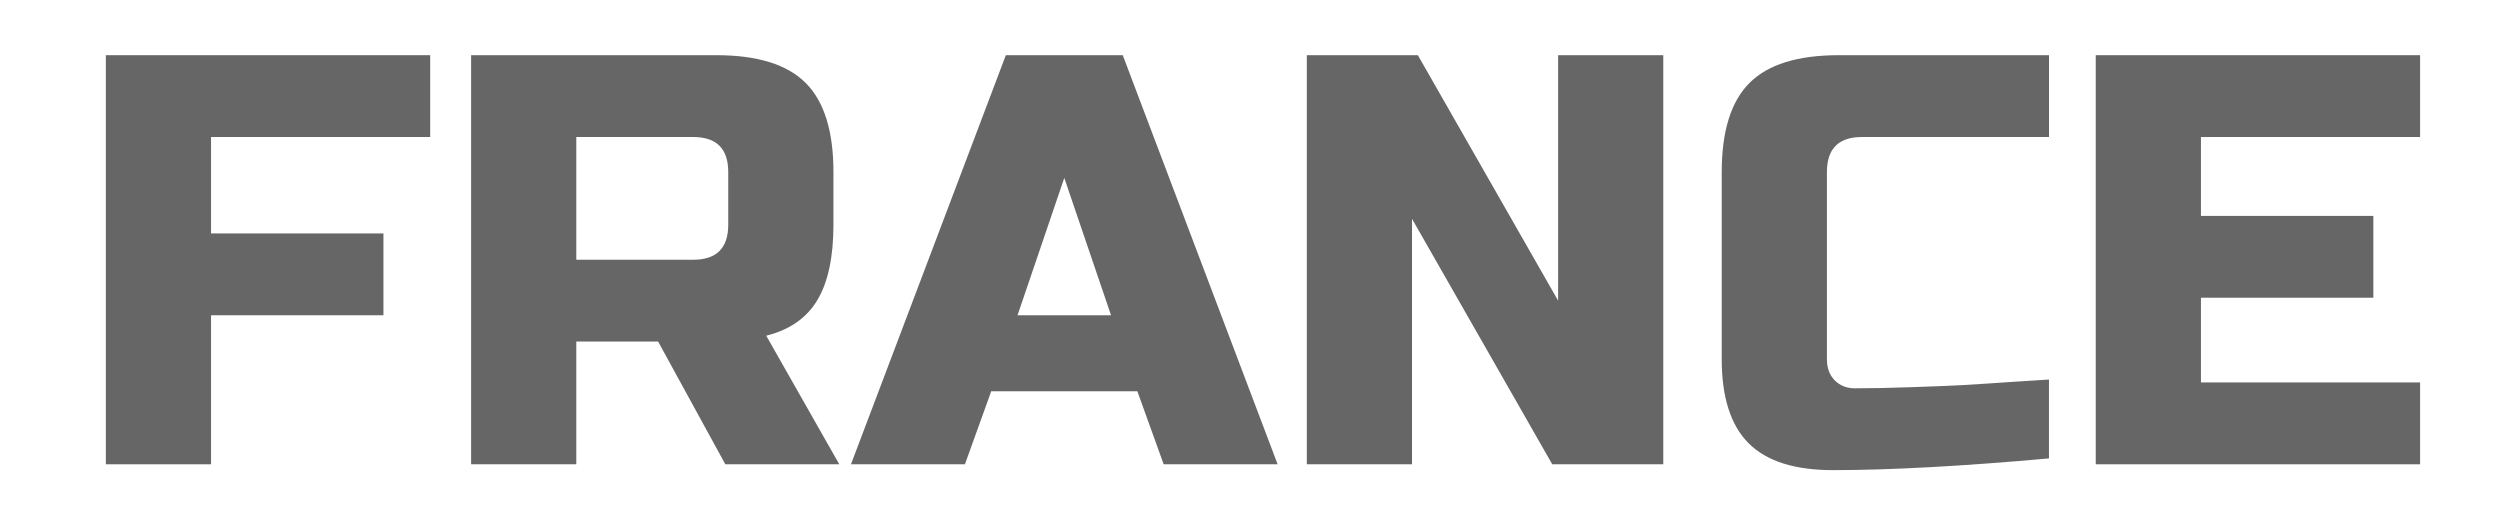 <?xml version="1.0" encoding="utf-8"?>
<!-- Generator: Adobe Illustrator 16.0.0, SVG Export Plug-In . SVG Version: 6.00 Build 0)  -->
<!DOCTYPE svg PUBLIC "-//W3C//DTD SVG 1.1//EN" "http://www.w3.org/Graphics/SVG/1.1/DTD/svg11.dtd">
<svg version="1.1" id="레이어_1" xmlns="http://www.w3.org/2000/svg" xmlns:xlink="http://www.w3.org/1999/xlink" x="0px"
	 y="0px" width="77px" height="16px" viewBox="0 0 77 16" enable-background="new 0 0 77 16" xml:space="preserve">
<path fill="#666666" d="M6.5,14.3H3.26V1.7h9.99v2.52H6.5v2.97h5.31v2.52H6.5V14.3z"/>
<path fill="#666666" d="M14.51,1.7h7.56c1.261,0,2.175,0.285,2.745,0.855c0.57,0.57,0.855,1.485,0.855,2.745v1.62
	c0,0.996-0.165,1.77-0.495,2.322c-0.33,0.552-0.855,0.918-1.575,1.098l2.25,3.96h-3.51l-2.07-3.78h-2.52v3.78h-3.24V1.7z M22.43,5.3
	c0-0.72-0.36-1.08-1.08-1.08h-3.6V8h3.6c0.72,0,1.08-0.36,1.08-1.08V5.3z"/>
<path fill="#666666" d="M29.72,14.3h-3.51l4.77-12.6h3.601l4.77,12.6h-3.51l-0.811-2.25h-4.5L29.72,14.3z M31.34,9.71h2.88
	l-1.44-4.23L31.34,9.71z"/>
<path fill="#666666" d="M51.229,14.3h-3.42l-4.319-7.56v7.56h-3.24V1.7h3.42l4.32,7.56V1.7h3.239V14.3z"/>
<path fill="#666666" d="M63.109,14.119c-2.676,0.24-4.896,0.361-6.66,0.361c-1.176,0-2.04-0.276-2.592-0.828
	c-0.552-0.553-0.828-1.416-0.828-2.593V5.3c0-1.26,0.285-2.175,0.855-2.745C54.454,1.985,55.369,1.7,56.63,1.7h6.479v2.52h-5.76
	c-0.72,0-1.08,0.36-1.08,1.08v5.76c0,0.276,0.081,0.495,0.243,0.657s0.369,0.243,0.621,0.243s0.527-0.003,0.828-0.009
	c0.3-0.006,0.611-0.016,0.936-0.027s0.651-0.023,0.981-0.036c0.329-0.012,0.756-0.036,1.277-0.071
	c0.522-0.037,1.173-0.078,1.953-0.127V14.119z"/>
<path fill="#666666" d="M74.539,14.3h-9.99V1.7h9.99v2.52h-6.75v2.43h5.31v2.52h-5.31v2.609h6.75V14.3z"/>
</svg>
